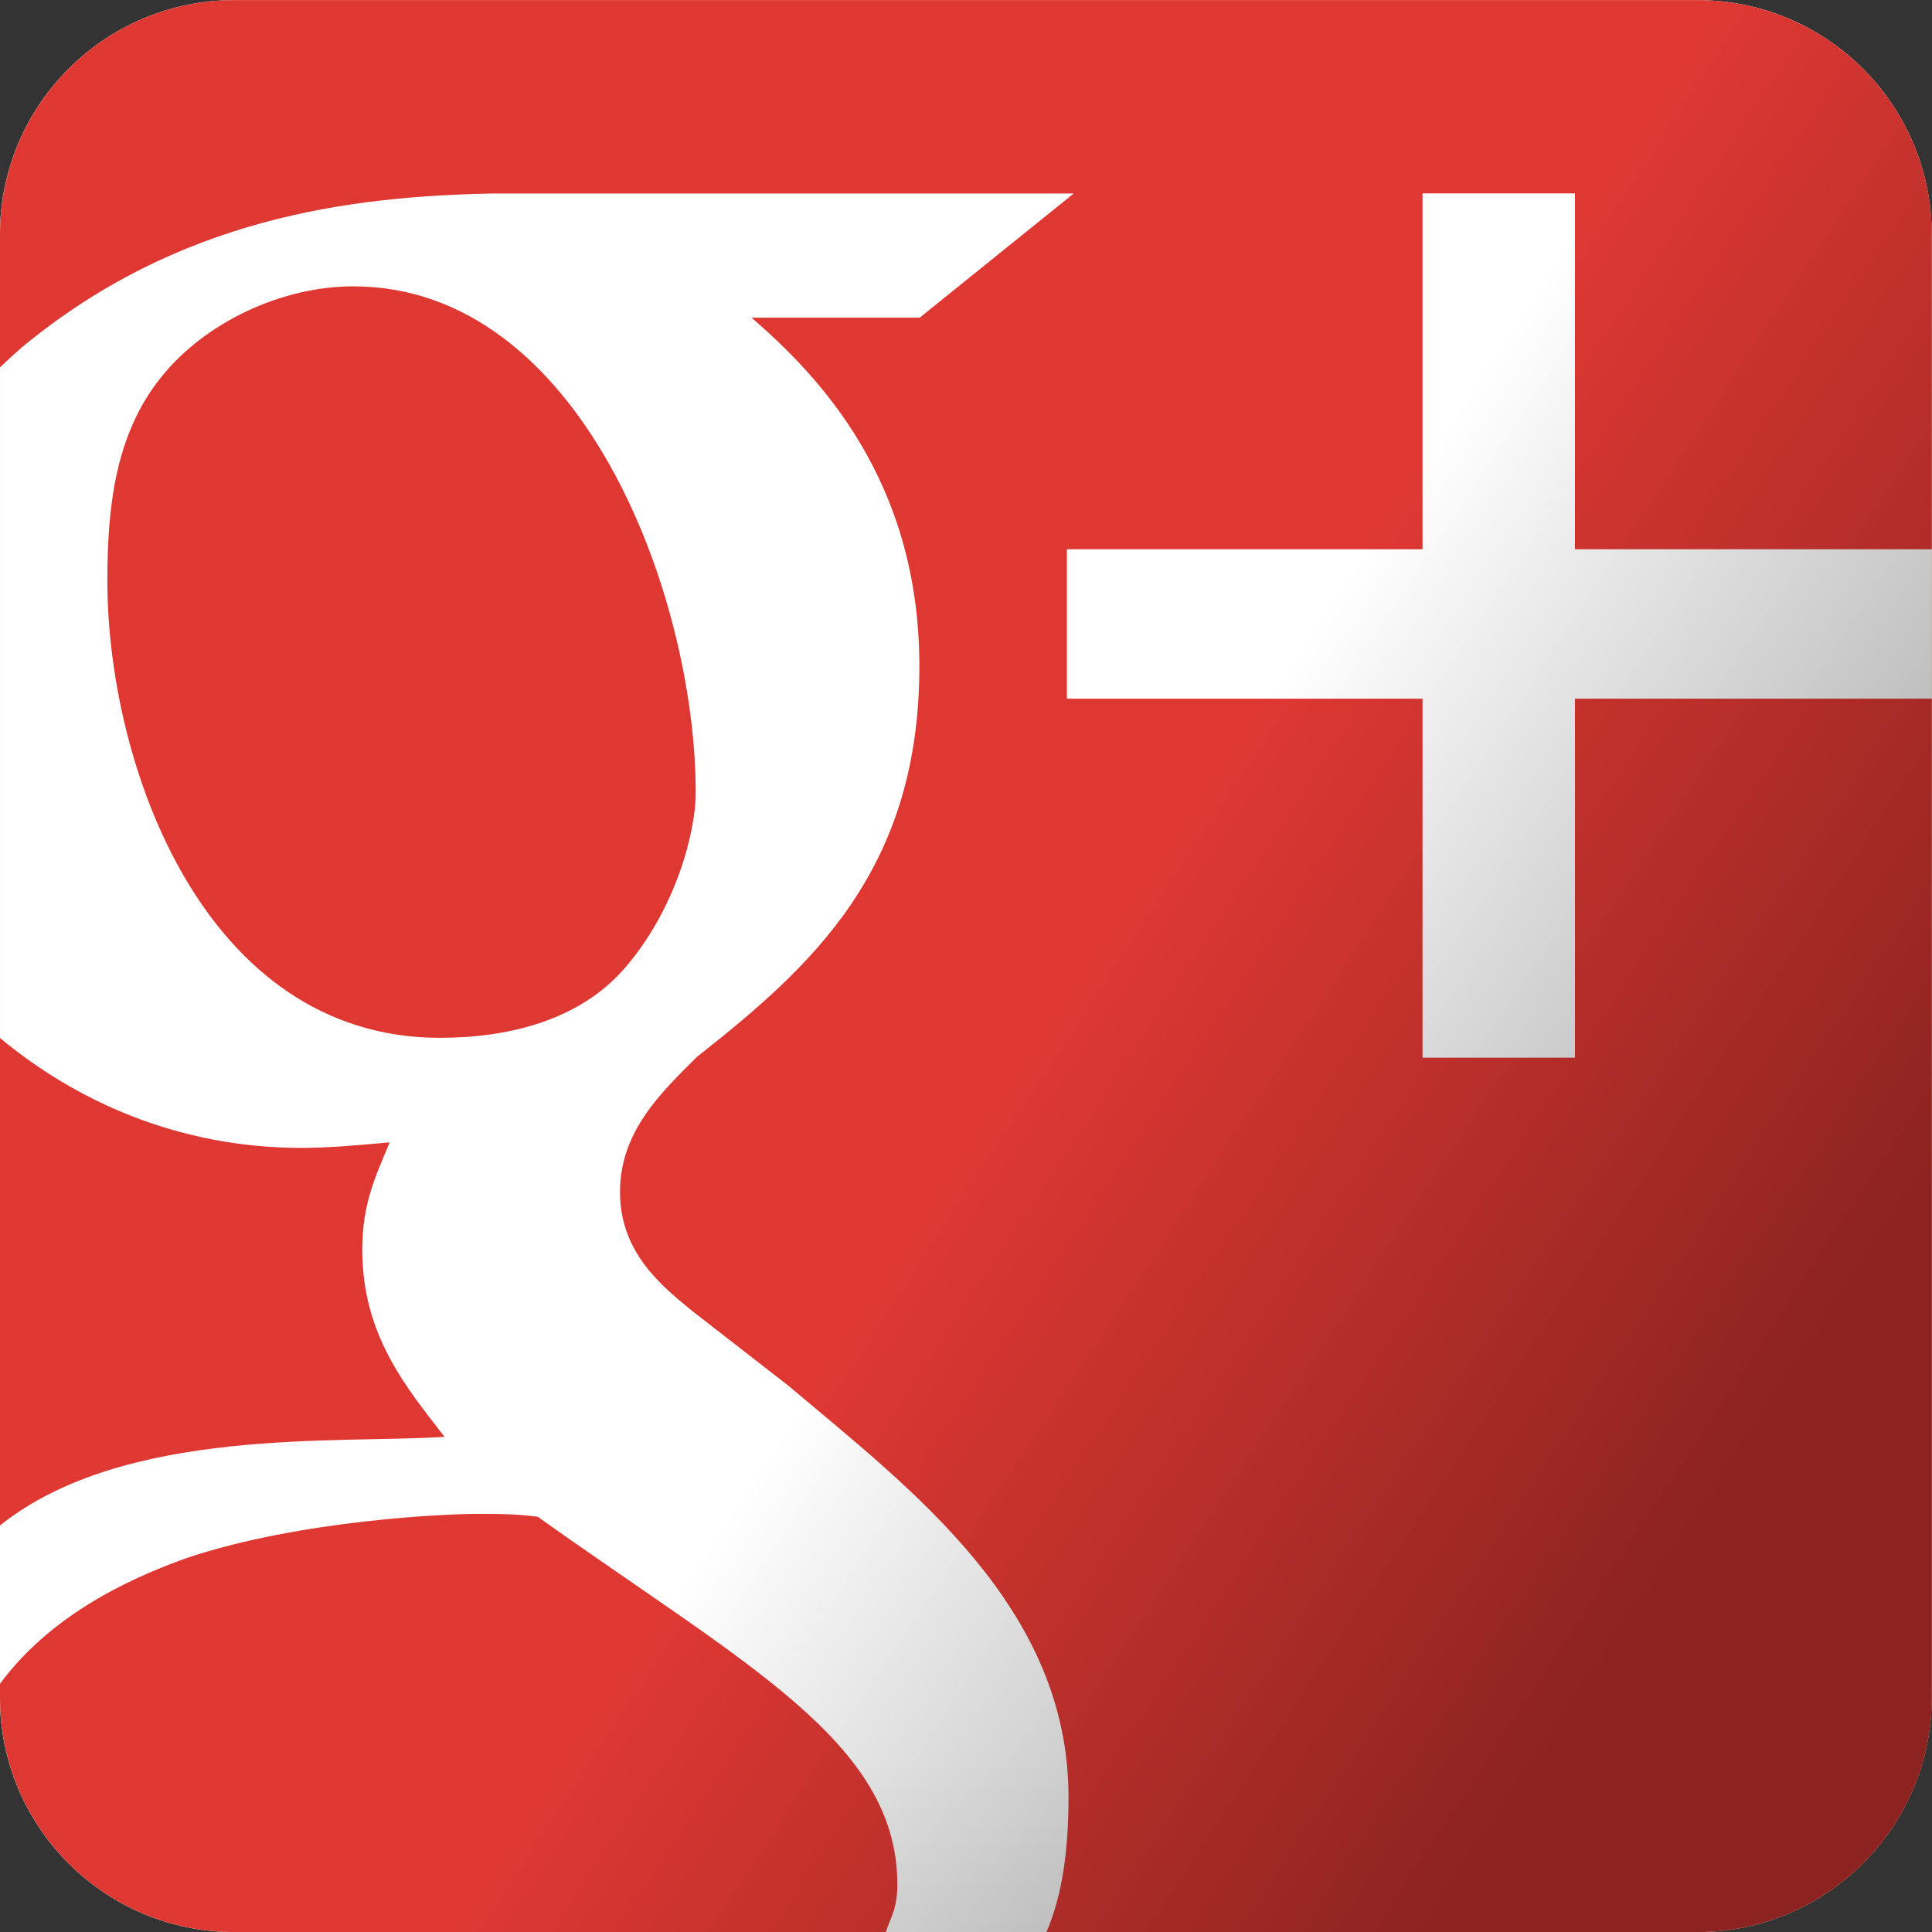 <svg xmlns="http://www.w3.org/2000/svg" viewBox="0 0 100 100"><rect x="0" y="0" width="100" height="100" fill="#333333" stroke="none"/><defs><clipPath><path d="m840 415.29h-10v177.55h10v-177.55m0 236.32h-10v140c0 .496-.02 1-.055 1.507.836-3.668 1.278-7.515 1.278-11.507v8.789c.195 6.66-.793 12.867-2.758 18.496h7.719c2.472-7.867 3.816-16.934 3.816-27.28v-130"/></clipPath><clipPath><path d="m90 203.94l-10-17.285-.156 69.14 10.156 4.551v-56.41"/></clipPath><clipPath><path d="m90 442.07l-10 7.969v272.42l10 8.652v-289.04"/></clipPath><clipPath><path d="m770.28 101.6h-230.61v313.68h290.32v-253.65c0-30.12-30.09-60.03-59.719-60.03m52.996 707.28h-349.21-376.77c8.422 13.914 23.511 22.715 41.969 22.715h640.49c18.445 0 34.445-8.801 43.519-22.715m-42.933 32.711c-.199.004-.391.004-.586.004h-639.76 20 600 20c.113 0 .227 0 .344-.004"/></clipPath><clipPath><path d="m831.22 781.6c0 3.992-.442 7.839-1.278 11.507-1.308 5.754-3.59 11.06-6.668 15.778h5.188c1.965-5.629 2.953-11.836 2.758-18.496v-8.789"/></clipPath><clipPath><path d="m90 781.6v10c-.184 6.128.84 11.941 2.816 17.285h4.484c-4.68-7.727-7.301-17.03-7.301-27.28"/></clipPath><clipPath><path d="m539.68 91.6h-389.68c-38.66 0-70 31.34-70 70v620c0 10.351 1.344 19.418 3.816 27.28h9c-1.977-5.344-3-11.157-2.816-17.285v-20-600-10c0-27.618 32.383-60 60-60h389.68v-10"/></clipPath><clipPath><path d="m539.68 415.29h-65.61v393.6h65.61v-157.28h-39.676v-58.77h39.676v-177.55"/></clipPath><clipPath><path d="m539.68 101.6h-389.68c-27.617 0-60 32.382-60 60v10 600 20-10c0 10.25 2.621 19.558 7.301 27.28h376.77v-393.6h65.61v-313.68"/></clipPath><clipPath><path d="m0 921.6v-921.6h921.6v921.6h-921.6"/></clipPath><clipPath><path d="m539.68 64.887h-477.6v744h21.742c-2.473-7.867-3.816-16.934-3.816-27.29v-620c0-38.661 31.34-70 70-70h389.68v-26.715"/></clipPath><clipPath><path d="m830 415.29h-290.32v177.55h100.32v-141.23h60v141.23h130v-177.55m0 236.32h-130v140h-60v-140h-100.32v157.28h-65.61 349.21c3.078-4.719 5.36-10.02 6.668-15.778.035-.507.055-1.01.055-1.507v-140"/></clipPath><clipPath><path d="m257.13 451.6c-94.95 0-133.93 109.76-133.93 183.96 0 28.868 2.891 58.731 21.66 82.01 17.696 22.16 48.575 36.563 77.31 36.563 91.58 0 137.83-124.08 137.83-203.87 0-15.976-8.125-47.21-28.84-70.945-18.16-20.703-46.45-27.726-74.03-27.726m140.87-140.59l-39.793 30.957c-12.12 9.988-28.672 23.281-28.672 47.625 0 24.414 16.555 39.961 30.899 54.34 46.37 36.504 89.57 75.35 89.57 157.32 0 74.836-40.43 116.86-67.53 140.35 9.09 0 67.64 0 67.64 0l61.985 50h-233.33c-57.891-1.075-126.93-9.766-189.86-61.856-2.949-2.539 2.5-5.156-.262-7.812v-278.71c30.26-25.16 62.742-35.868 112.84-35.868 11.07 0 23.16 1.141 35.33 2.227-5.507-13.312-11.03-24.406-11.03-43.24 0-34.32 17.637-55.33 33.11-75.31-42.2-2.851-107.04-4.113-170.07-31.18l-.184-58.09c22.781 30.965 50.54 34.668 66.48 40.496 46.35 15.527 105.98 17.754 115.97 17.754 10.976 0 16.504 0 25.301-1.141 83.949-59.855 137.92-89.68 137.92-146.29 0-5.976.008-8.05-.207-11.172l66.05.047c6.485 20.918 9.844 33.879 9.844 54.37 0 76.47-63.46 114.18-112 155.2"/></clipPath><clipPath><path d="m867.67 415.29h-27.672v177.55h.496v58.77h-.496v130c0 10.351-1.344 19.418-3.816 27.28h31.488v-393.6"/></clipPath><clipPath><path d="m539.68 592.83h-39.676v58.77h39.676v-58.77"/></clipPath><clipPath><path d="m177.13 360c-94.95 0-133.93 109.77-133.93 183.97 0 28.867 2.891 58.73 21.66 82.01 17.695 22.16 48.575 36.562 77.3 36.562 91.58 0 137.83-124.08 137.83-203.87 0-15.977-8.125-47.22-28.84-70.945-18.16-20.707-46.45-27.727-74.03-27.727m140.87-140.6l-39.793 30.957c-12.12 9.993-28.672 23.286-28.672 47.629 0 24.414 16.555 39.961 30.899 54.34 46.37 36.504 89.57 75.35 89.57 157.32 0 74.832-40.43 116.86-67.53 140.35 9.09 0 67.64 0 67.64 0l61.985 50h-233.33c-57.891-1.074-126.93-9.766-189.86-61.855-2.949-2.54-6.145-5.489-8.906-8.145v-270c30.27-25.16 71.39-44.25 121.48-44.25 11.07 0 23.16 1.141 35.33 2.226-5.507-13.312-11.03-24.406-11.03-43.25 0-34.31 17.637-55.33 33.11-75.31-42.2-2.856-128.9 4.324-178.9-35.676v-63.75c22.781 30.969 59.18 44.812 75.13 50.645 46.36 15.527 105.98 17.753 115.97 17.753 10.976 0 16.504 0 25.301-1.14 83.949-59.856 144.09-90.65 144.72-147.26.117-10.969-2.988-14.375-4.629-20h64.63c6.66 15.559 8.887 33.953 8.887 54.44 0 76.46-63.46 123.95-112 164.96"/></clipPath><clipPath><path d="m770 91.6h-230.32v10h230.61c29.629 0 59.719 29.914 59.719 60.03v253.65h10v-253.68c0-38.661-31.34-70-70-70m66.18 717.29h-7.719c-6.926 19.82-25.985 32.492-48.12 32.711-.117.004-.231.004-.344.004h-20-600-20-.73c-19.571 0-39.27-13.286-46.45-32.715h-9c9.473 30.14 35.528 42.715 66.18 42.715h620c30.656 0 56.711-12.575 66.18-42.715"/></clipPath><clipPath><path d="m830 151.6c0-27.618-22.383-50-50-50h-630c-29.922 0-60 30.3-60 60v630c0 27.617 22.383 50 50 50h640c27.617 0 50-22.383 50-50v-640"/></clipPath><clipPath><path d="m921.6.004h-921.6v921.6h921.6v-921.6m-859.53 808.88v-744h477.6v26.715h230.32c38.66 0 70 31.34 70 70v253.68h27.672v393.6h-31.488c-9.473 30.14-35.528 42.715-66.18 42.715h-620c-30.656 0-56.711-12.575-66.18-42.715h-21.742"/></clipPath><linearGradient id="0" gradientUnits="userSpaceOnUse" gradientTransform="matrix(0-8.999 9.003 0 2.779 100)" x1="0" x2="1"><stop stop-color="#f5f6f5"/><stop offset="1" stop-color="#fff"/></linearGradient><linearGradient y2="61.754" x2="48.725" y1="85.34" x1="84.49" gradientUnits="userSpaceOnUse" id="1" gradientTransform="matrix(1 0 0 1-.003.003)"><stop stop-opacity=".374"/><stop offset="1" stop-opacity="0"/></linearGradient></defs><path d="m87.85.005h-75.72c-6.701 0-12.135 5.433-12.135 12.135v75.73c0 6.702 5.433 12.135 12.135 12.135h75.72c6.701 0 12.135-5.433 12.135-12.135v-75.73c0-6.702-5.432-12.135-12.135-12.135" fill="#fff"/><path d="m12.13.005c-6.701 0-12.13 5.435-12.13 12.137v75.73c0 6.702 5.428 12.13 12.13 12.13h75.72c6.701 0 12.137-5.429 12.137-12.13v-75.73c0-6.702-5.434-12.137-12.137-12.137z" fill="#df3833"/><path d="m73.63 10.01h7.889v18.42h18.472v7.733h-18.472v18.582h-7.889v-18.582h-18.407v-7.733h18.407v-18.42" fill="#fff"/><path d="m22.782 53.718c-12.213 0-17.225-14.11-17.225-23.653 0-3.711.372-7.551 2.786-10.544 2.276-2.848 6.247-4.7 9.943-4.7 11.777 0 17.724 15.952 17.724 26.21 0 2.054-1.045 6.071-3.709 9.121-2.336 2.662-5.974 3.565-9.522 3.565m18.12 18.08l-5.119-3.98c-1.558-1.284-3.688-2.993-3.688-6.123 0-3.139 2.129-5.137 3.974-6.985 5.964-4.693 11.521-9.687 11.521-20.226 0-9.621-5.2-15.02-8.685-18.04 1.169 0 8.701 0 8.701 0l7.973-6.428h-30.01c-7.446.138-16.326 1.256-24.42 7.953-.38.327-.79.705-1.145 1.047v34.712c3.893 3.234 9.182 5.688 15.625 5.688 1.423 0 2.979-.147 4.544-.287-.708 1.712-1.419 3.138-1.419 5.56 0 4.412 2.268 7.113 4.259 9.682-5.427.367-16.579-.556-23.01 4.587v8.196c2.931-3.981 7.612-5.762 9.663-6.511 5.962-1.996 13.631-2.282 14.916-2.282 1.411 0 2.123 0 3.254.147 10.799 7.695 18.533 11.654 18.614 18.932.015 1.411-.384 1.848-.596 2.572h8.312c.857-2 1.143-4.365 1.143-6.999 0-9.831-8.162-15.936-14.406-21.21" fill="url(#0)"/><path d="m12.134.003c-6.701 0-12.137 5.435-12.137 12.137v75.73c0 6.702 5.434 12.137 12.137 12.136h75.72c6.701 0 12.136-5.435 12.136-12.136v-75.73c0-6.702-5.434-12.137-12.136-12.137z" fill="url(#1)"/></svg>